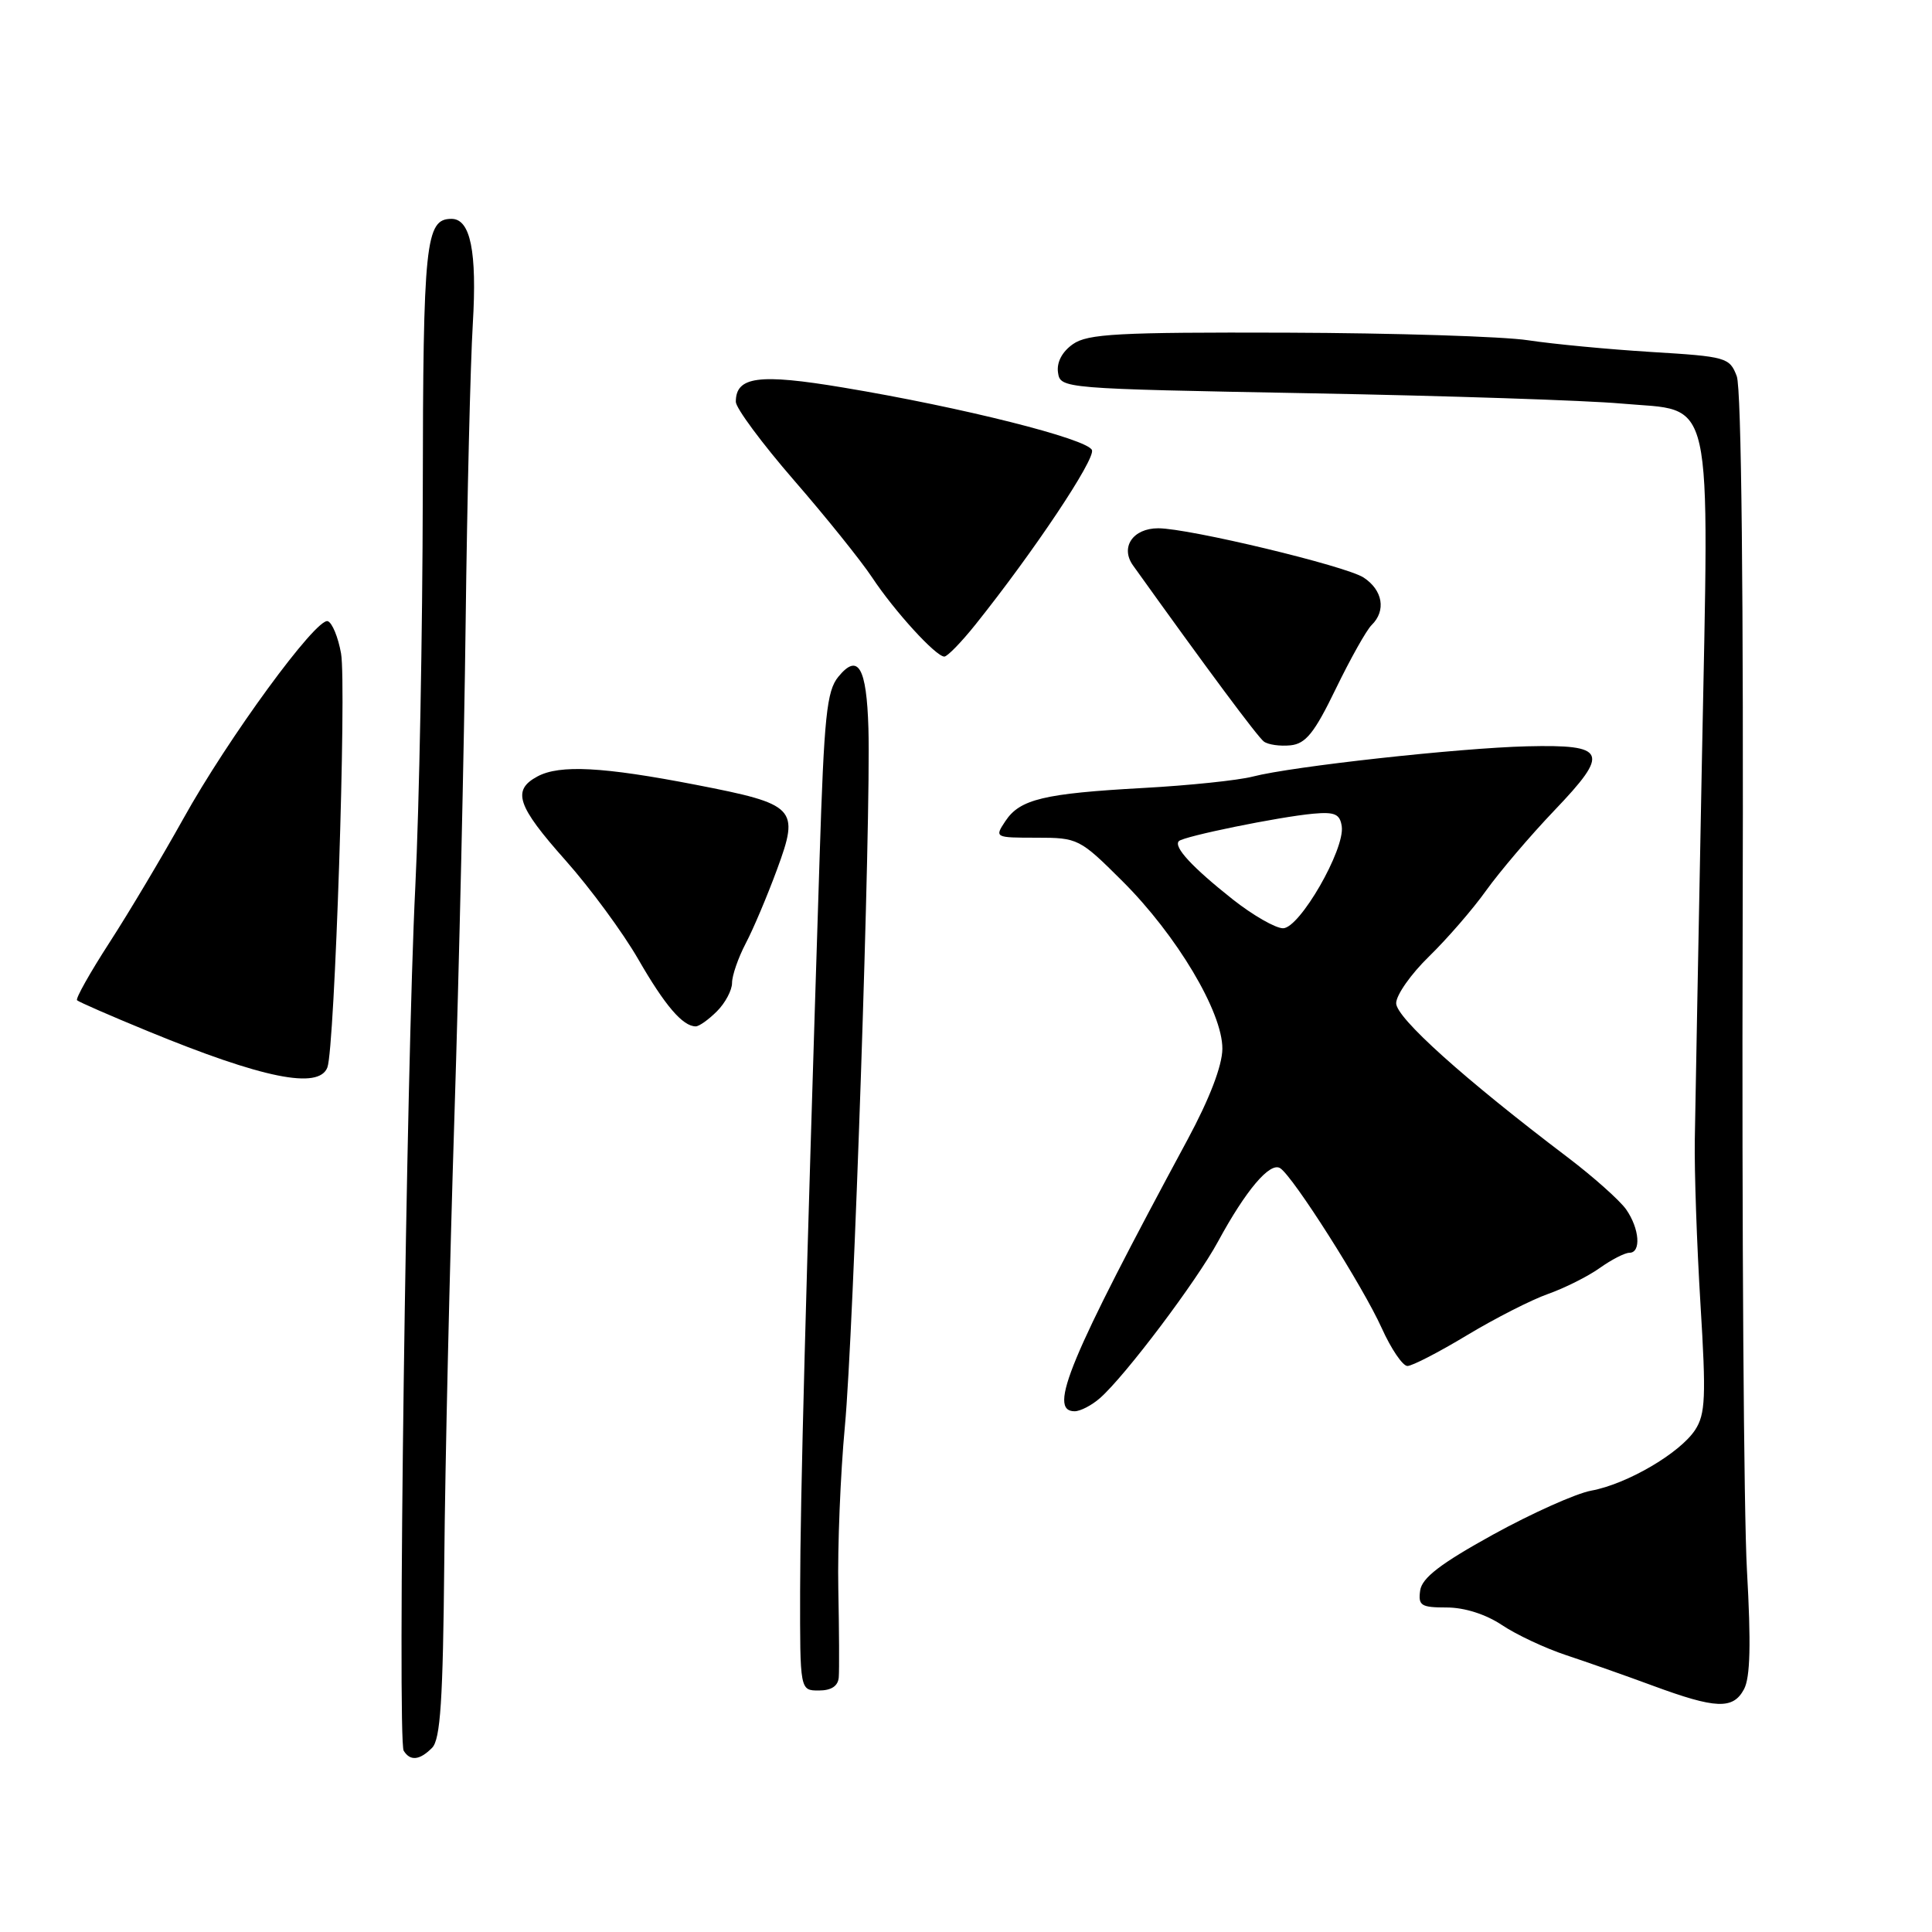 <?xml version="1.0" encoding="UTF-8" standalone="no"?>
<!DOCTYPE svg PUBLIC "-//W3C//DTD SVG 1.1//EN" "http://www.w3.org/Graphics/SVG/1.1/DTD/svg11.dtd" >
<svg xmlns="http://www.w3.org/2000/svg" xmlns:xlink="http://www.w3.org/1999/xlink" version="1.1" viewBox="0 0 256 256">
 <g >
 <path fill="currentColor"
d=" M 57.25 231.60 C 58.36 230.50 58.70 225.29 58.87 206.85 C 58.98 194.01 59.59 167.53 60.21 148.00 C 60.83 128.47 61.50 99.00 61.70 82.50 C 61.90 66.00 62.33 48.18 62.65 42.90 C 63.22 33.34 62.34 29.00 59.83 29.00 C 56.38 29.00 56.06 32.02 56.02 65.50 C 55.99 83.65 55.55 107.05 55.03 117.50 C 53.84 141.28 52.64 230.61 53.49 231.98 C 54.35 233.38 55.60 233.26 57.25 231.60 Z  M 231.09 223.83 C 231.92 222.28 232.03 217.81 231.48 208.08 C 231.06 200.61 230.80 162.53 230.91 123.47 C 231.04 78.92 230.75 51.47 230.13 49.85 C 229.19 47.37 228.75 47.24 218.83 46.64 C 213.15 46.29 205.80 45.59 202.50 45.09 C 199.20 44.58 184.79 44.13 170.47 44.08 C 148.16 44.01 144.12 44.23 142.17 45.60 C 140.74 46.60 140.00 48.00 140.19 49.35 C 140.50 51.49 140.70 51.50 173.50 52.11 C 191.65 52.44 210.23 53.06 214.80 53.47 C 227.29 54.60 226.47 50.89 225.50 101.31 C 225.05 124.51 224.64 146.88 224.57 151.00 C 224.50 155.12 224.84 164.92 225.32 172.78 C 226.08 185.13 225.98 187.38 224.61 189.48 C 222.58 192.56 215.59 196.65 210.84 197.52 C 208.83 197.89 202.98 200.51 197.84 203.34 C 190.87 207.19 188.42 209.07 188.18 210.75 C 187.90 212.75 188.29 213.00 191.70 213.00 C 194.05 213.00 196.88 213.90 199.02 215.33 C 200.93 216.61 204.75 218.40 207.50 219.31 C 210.25 220.22 215.43 222.04 219.00 223.36 C 227.37 226.45 229.64 226.54 231.09 223.83 Z  M 111.14 222.25 C 111.22 221.29 111.19 216.00 111.08 210.50 C 110.97 205.00 111.36 195.32 111.95 189.00 C 113.11 176.68 115.42 108.11 115.07 96.50 C 114.83 88.41 113.70 86.47 111.08 89.68 C 109.54 91.56 109.20 94.89 108.60 113.68 C 106.75 171.78 106.04 198.62 106.02 210.75 C 106.00 224.00 106.00 224.00 108.50 224.00 C 110.16 224.00 111.05 223.41 111.14 222.25 Z  M 145.76 185.25 C 149.12 182.29 158.55 169.77 161.40 164.50 C 165.08 157.71 168.28 153.93 169.63 154.79 C 171.34 155.88 180.58 170.42 183.10 176.01 C 184.34 178.76 185.87 181.00 186.49 181.00 C 187.12 181.00 190.66 179.17 194.36 176.94 C 198.06 174.71 202.90 172.24 205.11 171.46 C 207.32 170.68 210.41 169.13 211.97 168.02 C 213.53 166.91 215.30 166.00 215.90 166.00 C 217.49 166.00 217.25 162.80 215.47 160.25 C 214.62 159.05 211.13 155.94 207.72 153.35 C 193.97 142.93 185.00 134.87 185.00 132.93 C 185.00 131.85 186.96 129.06 189.36 126.73 C 191.75 124.40 195.16 120.47 196.92 118.00 C 198.69 115.53 202.75 110.75 205.96 107.39 C 213.35 99.66 212.91 98.64 202.35 98.89 C 193.36 99.11 171.20 101.55 166.00 102.90 C 164.07 103.40 157.55 104.08 151.50 104.41 C 138.30 105.14 135.14 105.90 133.22 108.80 C 131.77 110.98 131.81 111.00 137.35 111.00 C 142.83 111.00 143.07 111.12 148.72 116.75 C 155.92 123.92 162.01 134.13 161.97 138.98 C 161.95 141.22 160.27 145.60 157.36 151.00 C 141.69 180.06 138.80 187.00 142.39 187.00 C 143.15 187.00 144.67 186.21 145.76 185.25 Z  M 43.38 141.44 C 44.36 138.89 45.94 90.83 45.19 86.58 C 44.81 84.43 44.01 82.50 43.43 82.31 C 41.92 81.81 30.19 97.84 24.27 108.52 C 21.51 113.47 17.14 120.82 14.54 124.84 C 11.94 128.86 9.99 132.32 10.21 132.54 C 10.43 132.76 14.64 134.60 19.56 136.62 C 34.82 142.90 42.25 144.40 43.38 141.44 Z  M 95.00 134.00 C 96.10 132.90 97.00 131.21 97.00 130.24 C 97.00 129.26 97.82 126.90 98.82 124.99 C 99.83 123.07 101.69 118.66 102.97 115.18 C 105.96 107.06 105.49 106.57 92.21 103.99 C 79.89 101.60 74.17 101.30 71.22 102.88 C 67.81 104.71 68.49 106.76 74.95 114.02 C 78.22 117.70 82.55 123.59 84.57 127.10 C 88.11 133.25 90.47 136.00 92.19 136.00 C 92.64 136.00 93.90 135.10 95.00 134.00 Z  M 177.00 91.27 C 178.93 87.30 181.06 83.49 181.75 82.82 C 183.69 80.92 183.23 78.20 180.69 76.53 C 178.34 74.99 157.54 70.00 153.47 70.00 C 150.12 70.00 148.41 72.51 150.13 74.92 C 159.93 88.62 166.64 97.64 167.47 98.26 C 168.04 98.68 169.62 98.90 171.00 98.76 C 173.02 98.55 174.17 97.12 177.00 91.27 Z  M 129.26 82.75 C 136.97 73.11 145.15 60.85 144.69 59.64 C 144.12 58.16 127.52 53.98 111.72 51.35 C 100.54 49.48 97.50 49.89 97.50 53.24 C 97.50 54.07 100.97 58.75 105.20 63.63 C 109.44 68.51 114.09 74.30 115.55 76.50 C 118.52 80.99 124.01 87.00 125.13 87.00 C 125.53 87.00 127.39 85.09 129.26 82.75 Z  M 163.34 119.17 C 157.95 114.90 155.46 112.20 156.21 111.45 C 156.86 110.81 169.44 108.24 174.00 107.82 C 176.87 107.56 177.55 107.86 177.79 109.50 C 178.22 112.56 172.21 123.00 170.01 123.00 C 169.01 123.00 166.00 121.27 163.34 119.17 Z "/>
</g>
</svg>